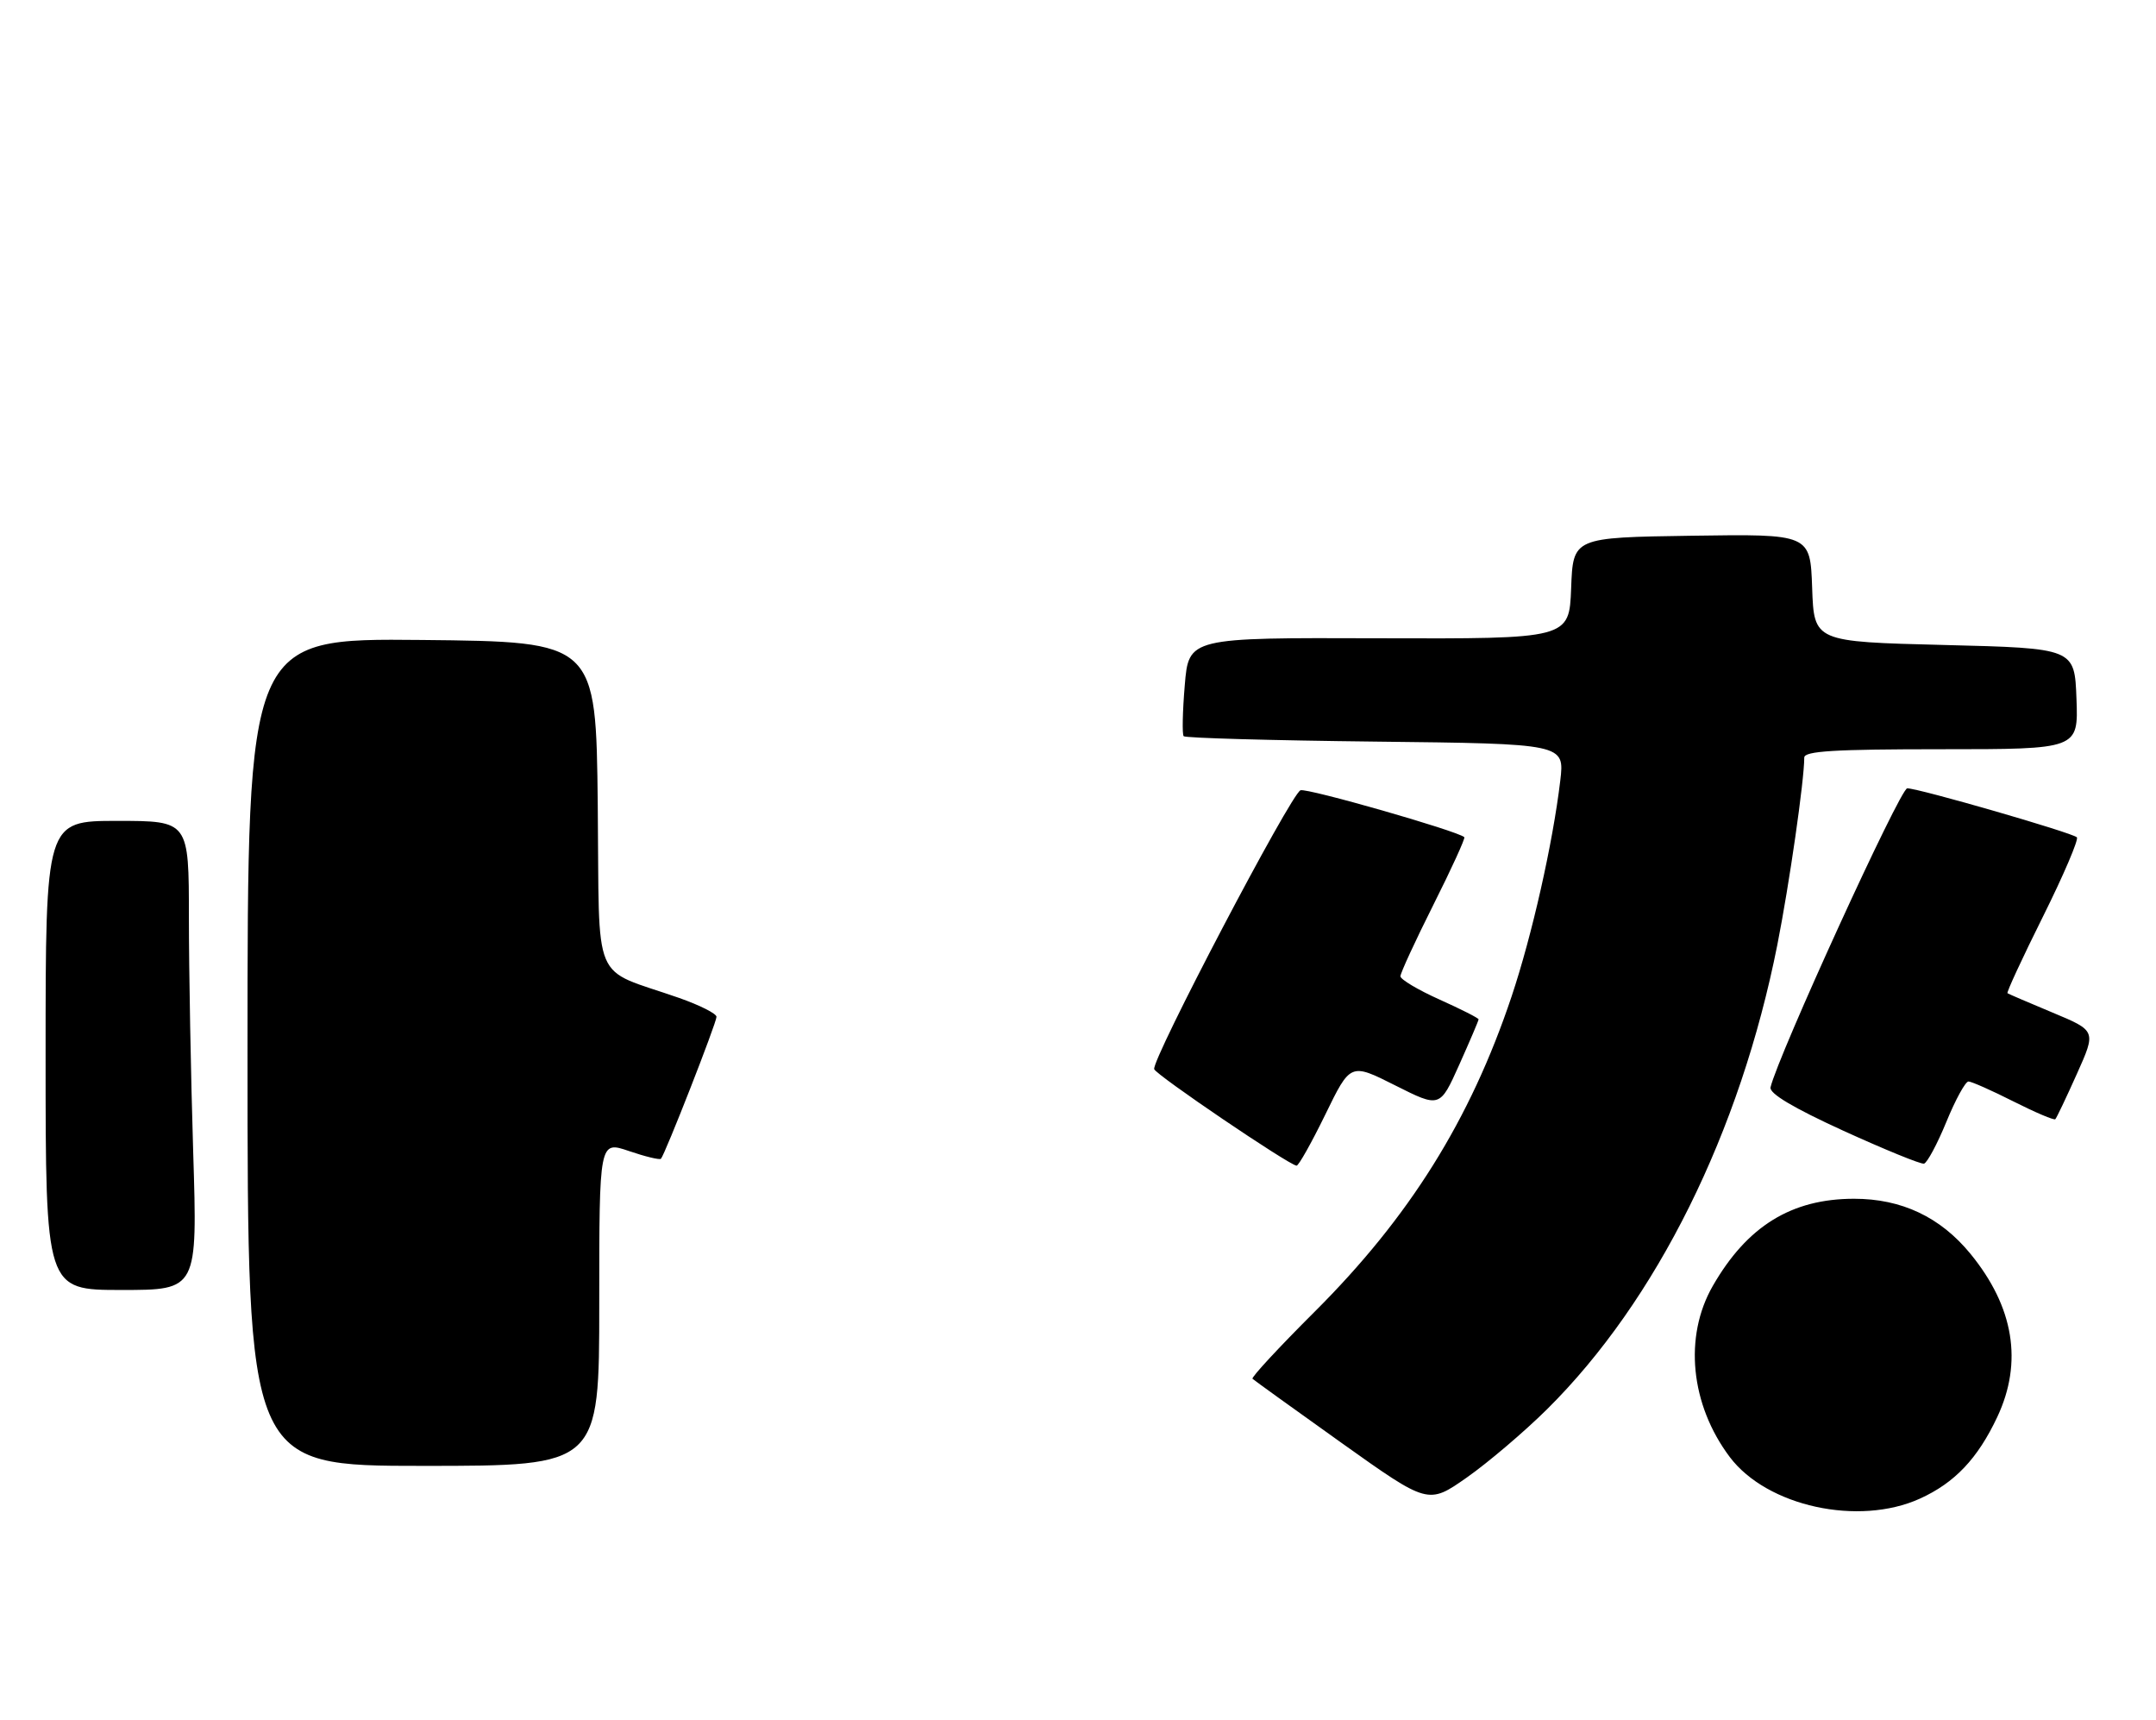 <?xml version="1.0" encoding="UTF-8" standalone="no"?>
<!DOCTYPE svg PUBLIC "-//W3C//DTD SVG 1.1//EN" "http://www.w3.org/Graphics/SVG/1.1/DTD/svg11.dtd" >
<svg xmlns="http://www.w3.org/2000/svg" xmlns:xlink="http://www.w3.org/1999/xlink" version="1.1" viewBox="0 0 331 264">
 <g >
 <path fill="currentColor"
d=" M 294.75 230.03 C 300.10 227.60 303.62 223.89 306.63 217.50 C 310.59 209.08 309.19 200.60 302.50 192.43 C 297.89 186.81 291.95 184.00 284.65 184.00 C 275.03 184.00 268.22 188.21 262.95 197.39 C 258.48 205.18 259.52 215.61 265.57 223.65 C 271.28 231.22 285.35 234.29 294.75 230.03 Z  M 237.49 216.33 C 254.33 199.65 267.16 173.79 272.87 145.00 C 274.71 135.69 277.00 119.79 277.00 116.28 C 277.00 115.28 281.64 115.00 298.04 115.00 C 319.08 115.00 319.08 115.00 318.79 107.25 C 318.50 99.50 318.50 99.50 298.50 99.00 C 278.50 98.50 278.50 98.50 278.21 90.23 C 277.92 81.96 277.92 81.96 259.71 82.23 C 241.50 82.50 241.50 82.50 241.21 90.28 C 240.91 98.06 240.91 98.06 211.71 97.97 C 182.50 97.87 182.50 97.87 181.89 105.19 C 181.55 109.21 181.48 112.72 181.72 113.00 C 181.96 113.28 195.22 113.65 211.19 113.83 C 240.21 114.16 240.21 114.16 239.54 119.83 C 238.39 129.47 235.20 143.60 232.06 152.97 C 225.72 171.90 216.38 186.84 201.80 201.37 C 196.36 206.79 192.08 211.41 192.29 211.63 C 192.51 211.84 198.66 216.27 205.97 221.48 C 219.26 230.94 219.26 230.94 225.20 226.78 C 228.47 224.48 234.00 219.78 237.49 216.33 Z  M 92.00 200.06 C 92.00 175.12 92.00 175.12 96.55 176.67 C 99.06 177.53 101.27 178.06 101.47 177.86 C 102.08 177.24 110.00 157.01 110.00 156.07 C 110.00 155.58 107.41 154.28 104.25 153.17 C 90.61 148.40 92.07 151.85 91.77 123.54 C 91.50 98.50 91.50 98.50 64.75 98.23 C 38.00 97.97 38.00 97.97 38.00 161.48 C 38.00 225.00 38.00 225.00 65.00 225.00 C 92.00 225.00 92.00 225.00 92.00 200.06 Z  M 29.66 176.84 C 29.30 165.20 29.00 149.00 29.00 140.84 C 29.00 126.00 29.00 126.00 18.00 126.00 C 7.00 126.00 7.00 126.00 7.00 162.00 C 7.00 198.00 7.00 198.00 18.66 198.00 C 30.32 198.00 30.32 198.00 29.66 176.84 Z  M 203.47 171.07 C 207.33 163.14 207.33 163.14 214.20 166.60 C 221.06 170.05 221.06 170.05 224.03 163.43 C 225.66 159.79 227.00 156.66 227.00 156.46 C 227.00 156.27 224.30 154.90 221.00 153.42 C 217.70 151.94 215.00 150.33 215.00 149.85 C 215.00 149.36 217.28 144.42 220.06 138.88 C 222.85 133.33 224.98 128.66 224.81 128.50 C 223.80 127.55 200.65 120.92 199.66 121.30 C 198.18 121.87 176.74 162.73 177.20 164.11 C 177.51 165.02 197.75 178.74 199.05 178.92 C 199.35 178.97 201.34 175.43 203.47 171.07 Z  M 298.81 172.21 C 300.21 168.79 301.74 166.00 302.21 166.00 C 302.67 166.00 305.79 167.38 309.13 169.07 C 312.47 170.75 315.35 171.98 315.54 171.79 C 315.73 171.61 317.22 168.48 318.85 164.84 C 321.82 158.22 321.82 158.22 315.16 155.44 C 311.50 153.91 308.36 152.57 308.20 152.45 C 308.03 152.33 310.49 147.02 313.66 140.66 C 316.83 134.29 319.16 128.83 318.85 128.52 C 318.14 127.81 294.57 121.00 292.81 121.00 C 291.73 121.00 272.93 162.11 271.82 166.90 C 271.61 167.84 275.32 170.05 283.00 173.56 C 289.32 176.44 294.90 178.72 295.38 178.61 C 295.86 178.50 297.41 175.62 298.81 172.21 Z "/>
</g>
</svg>